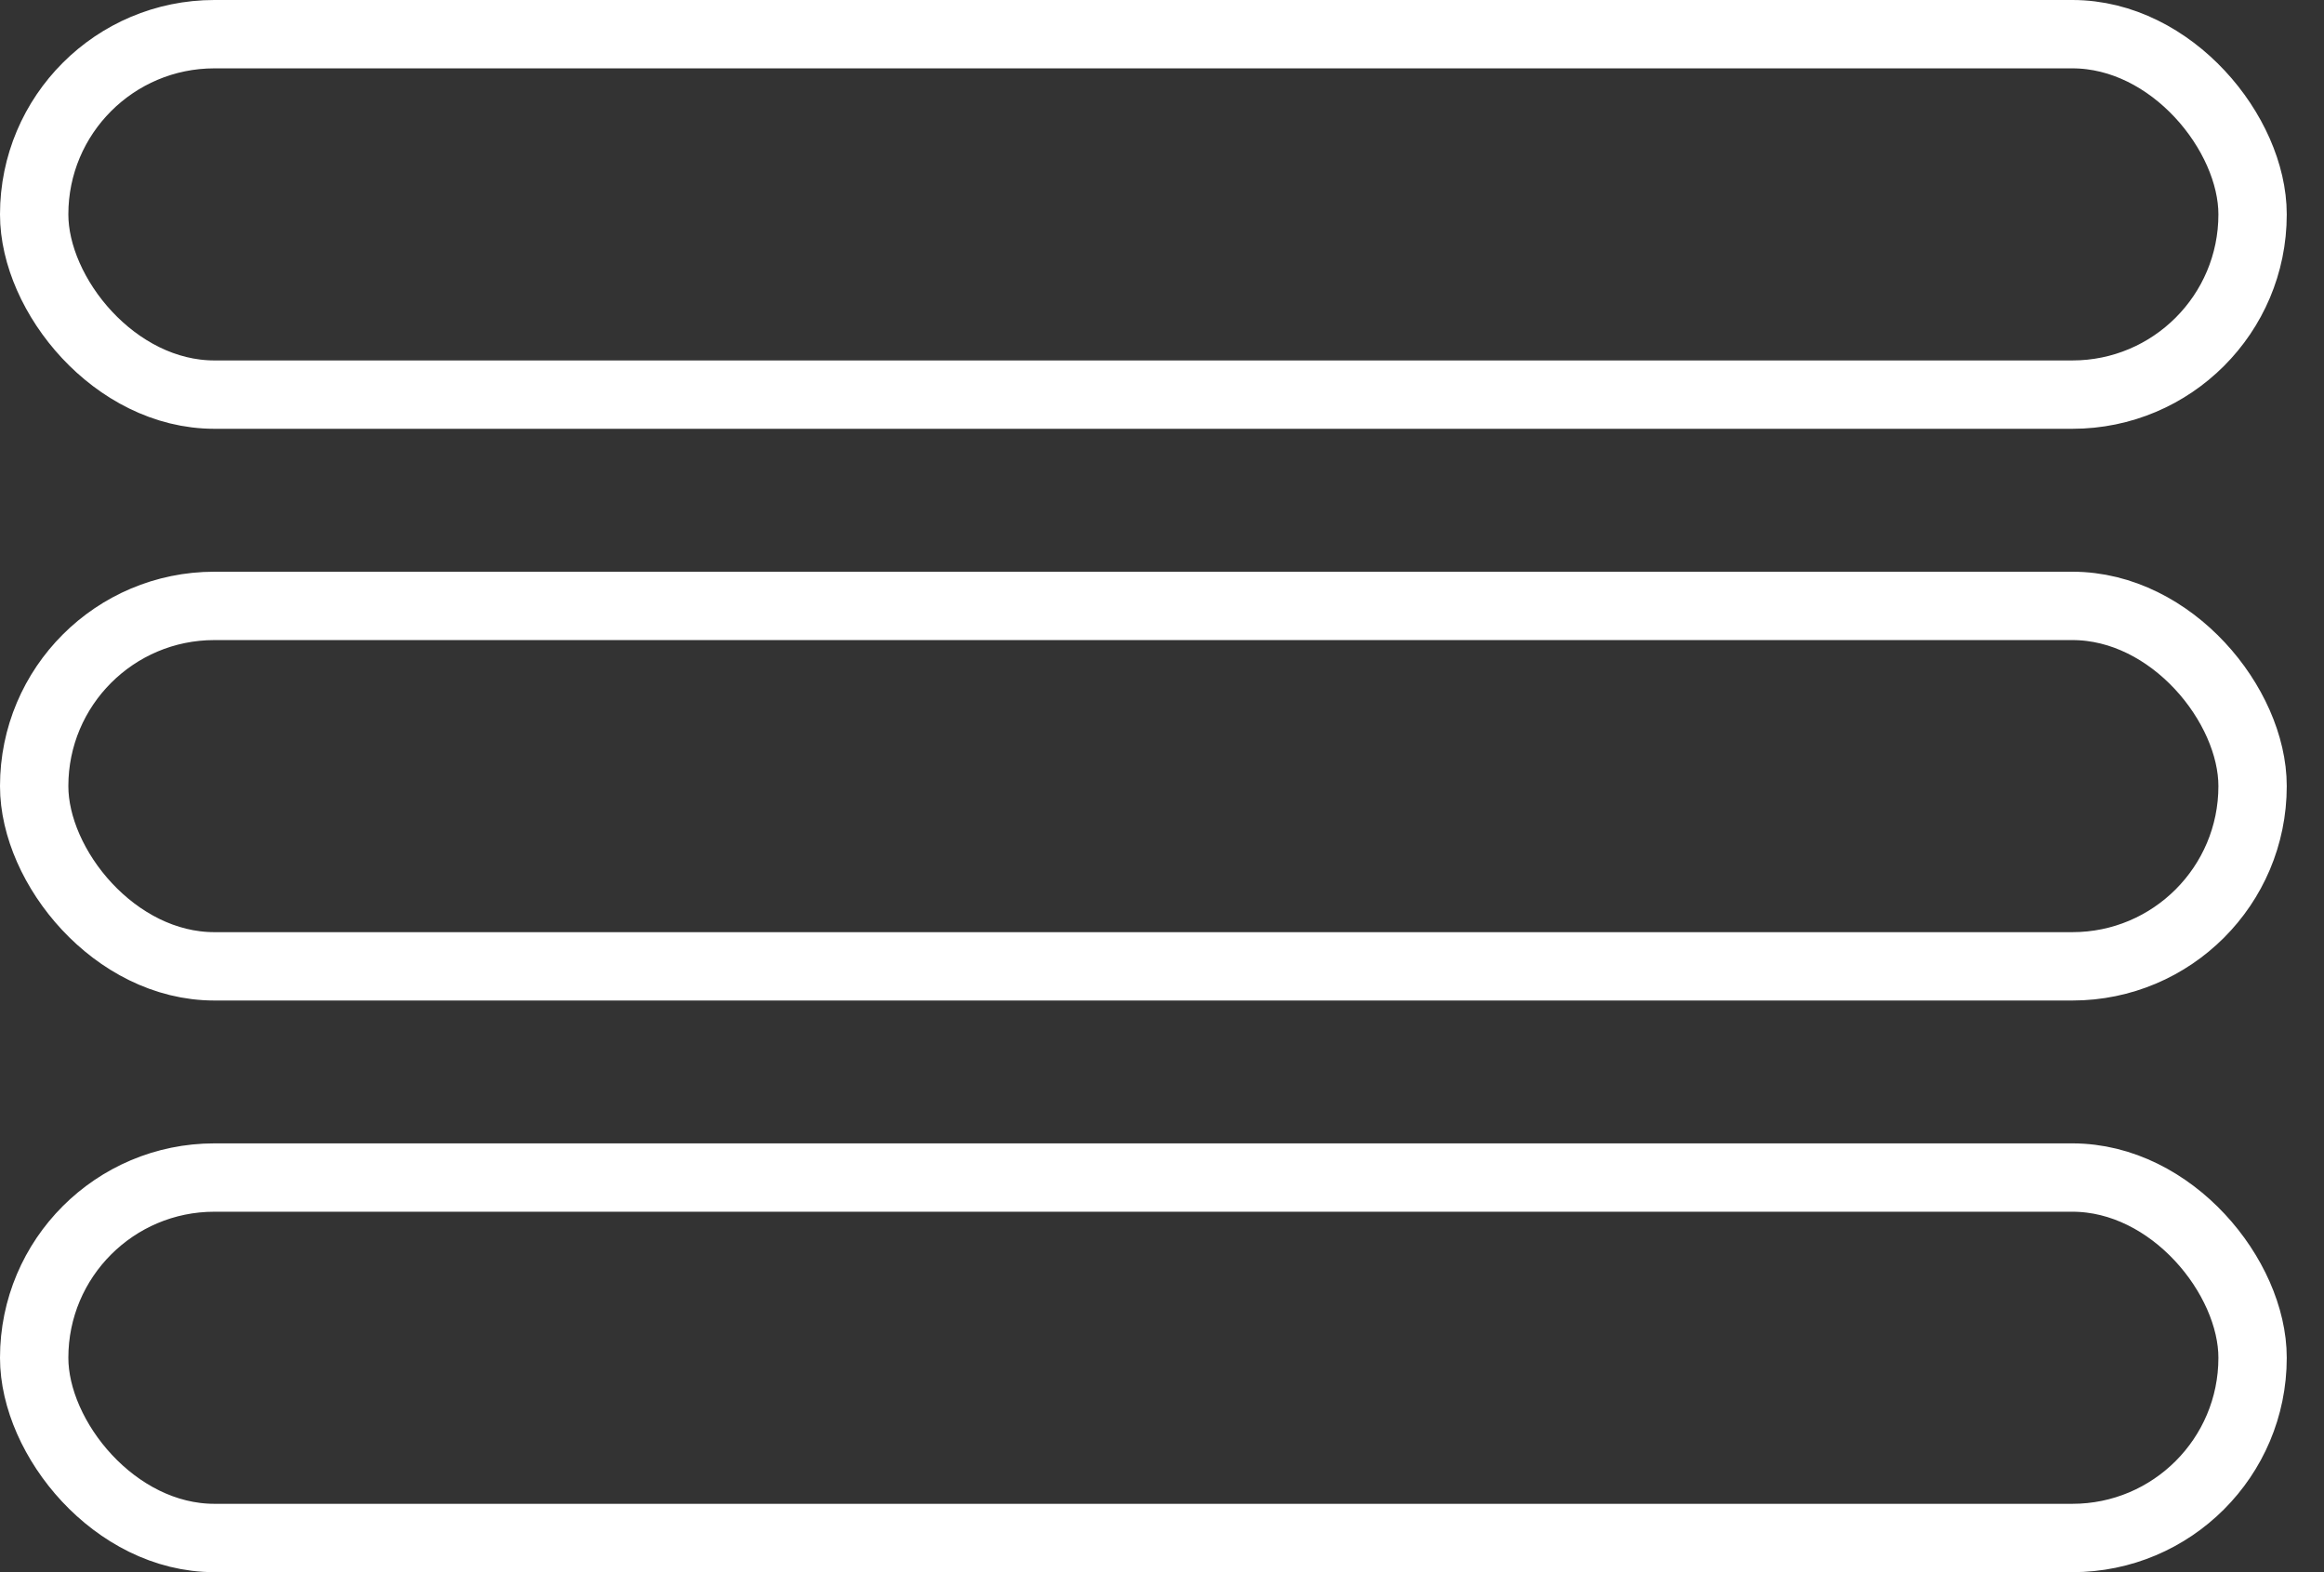 <svg width="34" height="23" viewBox="0 0 34 23" fill="none" xmlns="http://www.w3.org/2000/svg">
<rect x="0" y="0" width="34" height="23" fill="#333333" stroke="none"/>
<rect x="0.5" y="0.5" width="32.455" height="5.273" rx="2.636" stroke="white"/>
<rect x="0.5" y="8.864" width="32.455" height="5.273" rx="2.636" stroke="white"/>
<rect x="0.5" y="17.227" width="32.455" height="5.273" rx="2.636" stroke="white"/>
</svg>
